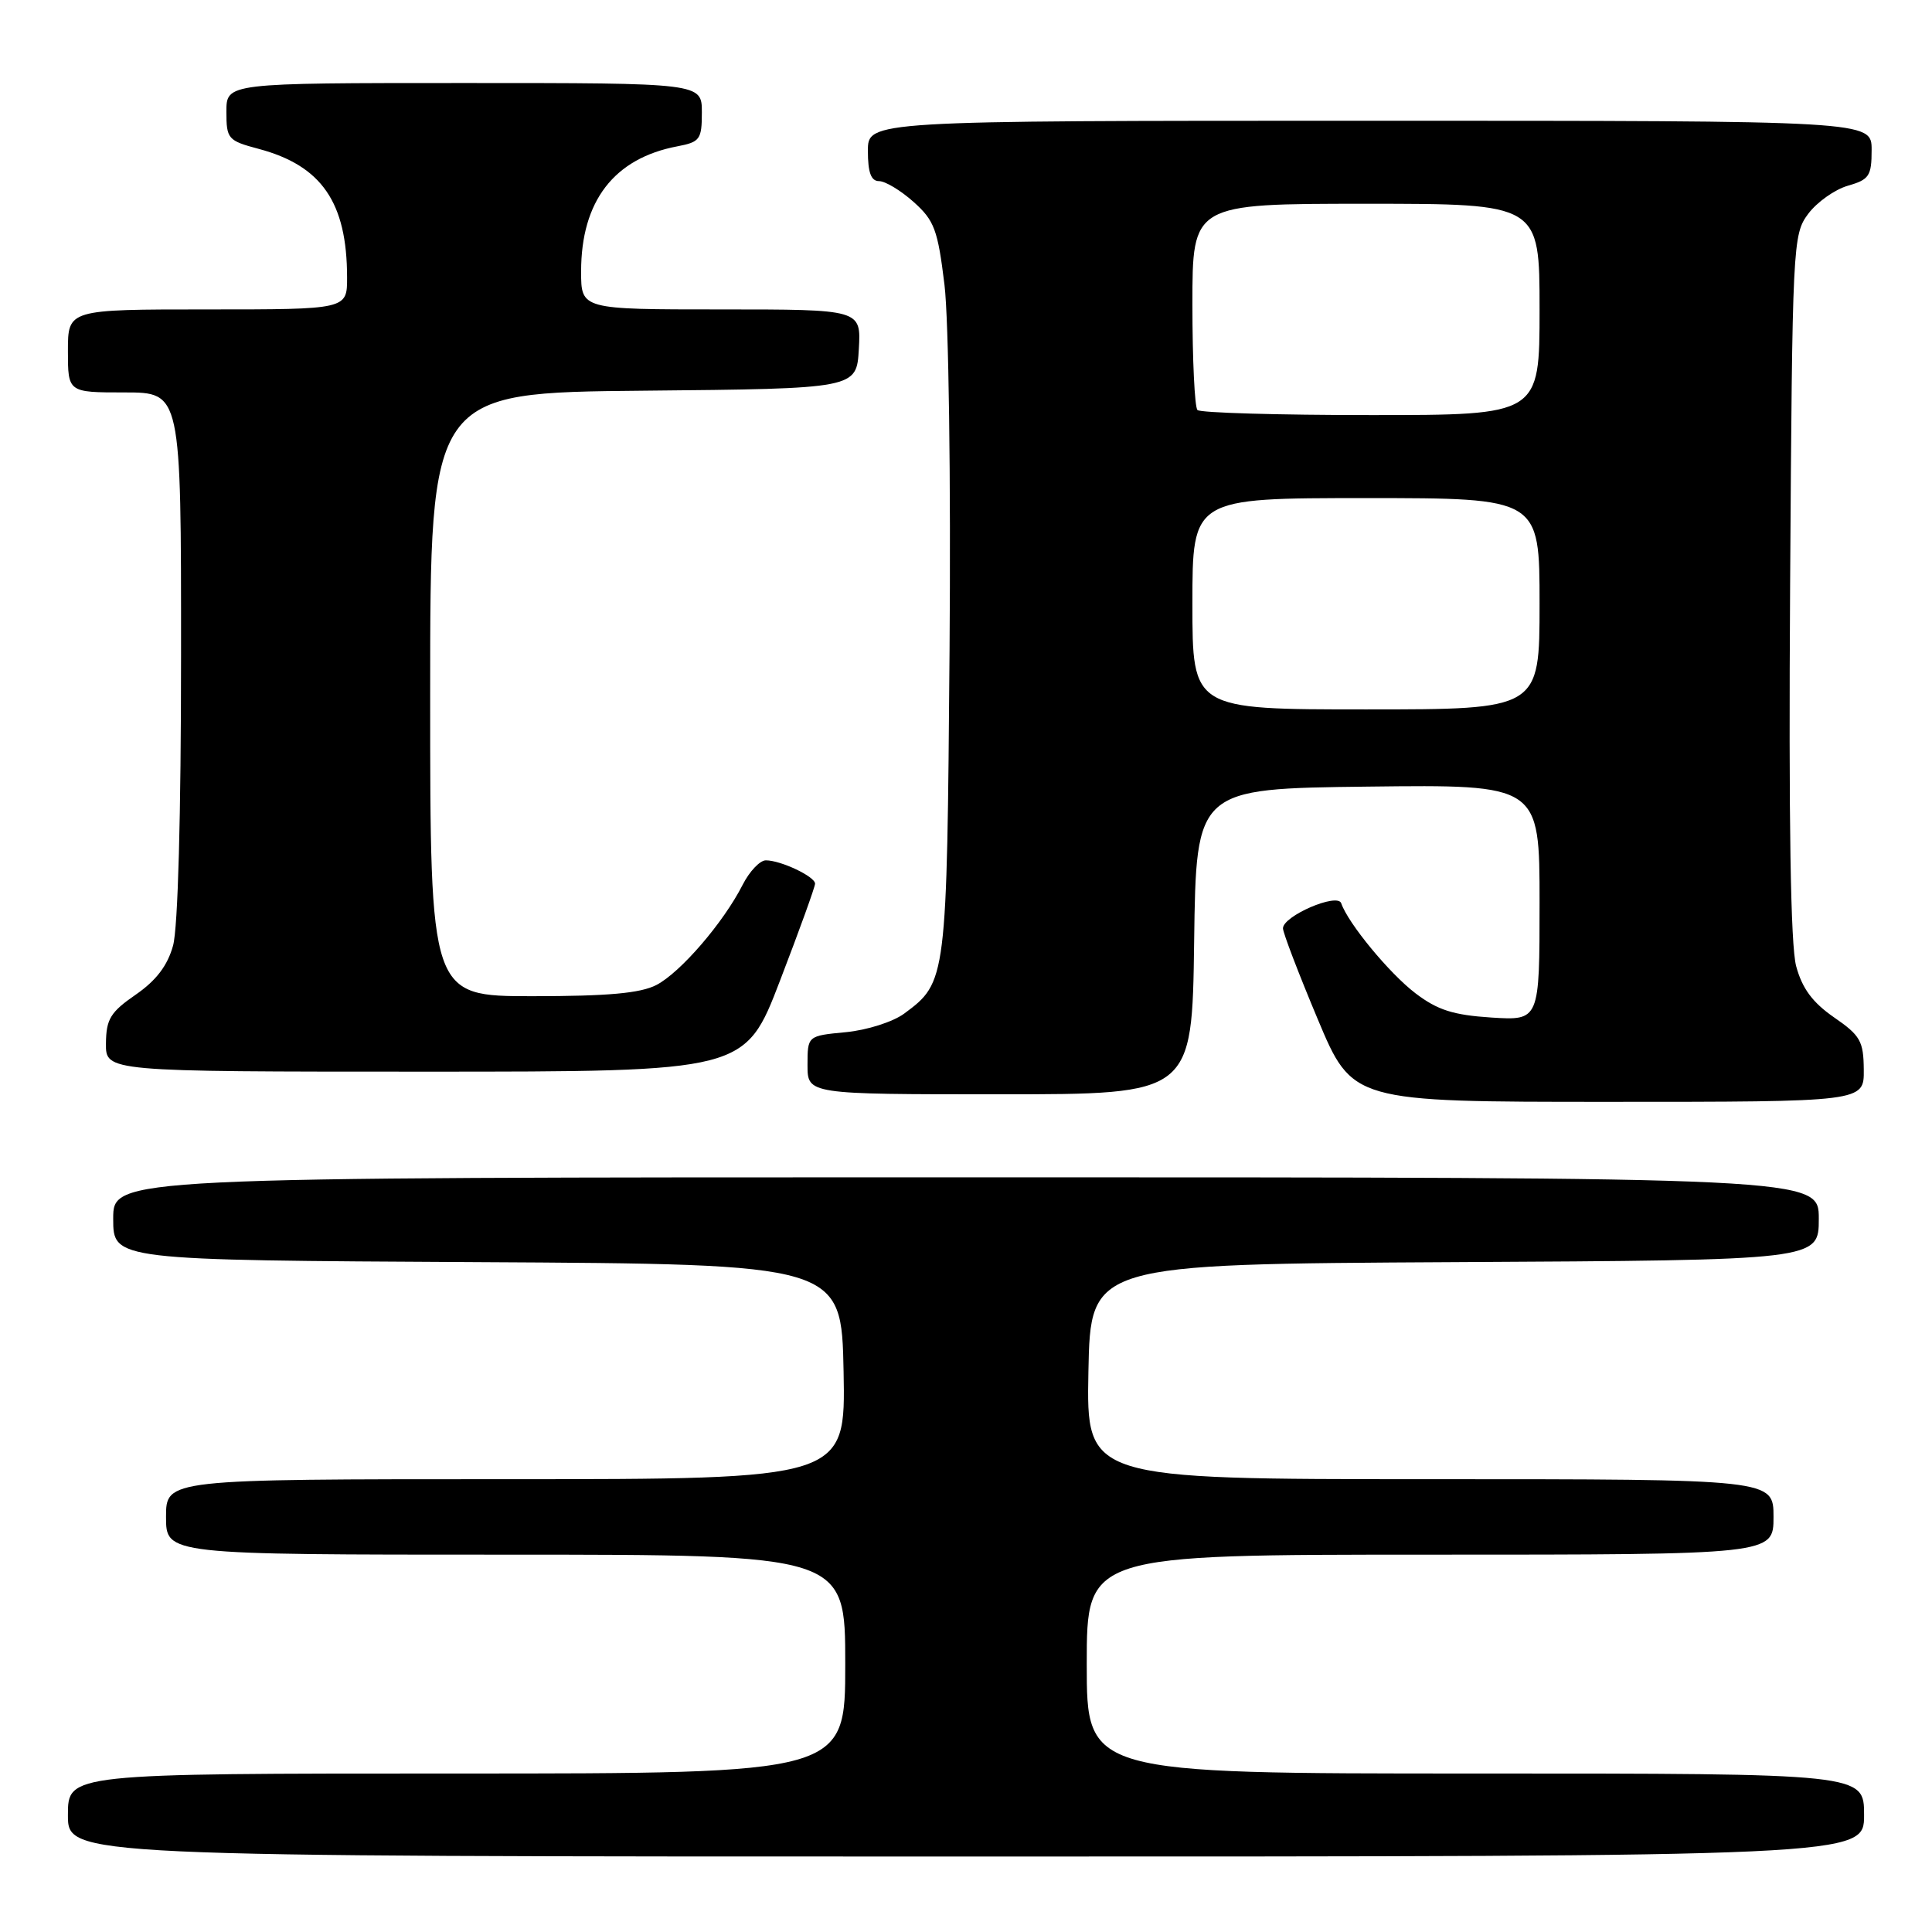 <?xml version="1.0" encoding="UTF-8" standalone="no"?>
<!DOCTYPE svg PUBLIC "-//W3C//DTD SVG 1.1//EN" "http://www.w3.org/Graphics/SVG/1.1/DTD/svg11.dtd" >
<svg xmlns="http://www.w3.org/2000/svg" xmlns:xlink="http://www.w3.org/1999/xlink" version="1.1" viewBox="0 0 256 256">
 <g >
 <path fill="currentColor"
d=" M 247.00 240.50 C 247.00 235.00 247.00 235.00 195.50 235.00 C 144.00 235.00 144.00 235.00 144.00 220.50 C 144.00 206.00 144.00 206.00 189.50 206.00 C 235.00 206.00 235.00 206.00 235.00 201.00 C 235.00 196.00 235.00 196.00 189.47 196.00 C 143.95 196.00 143.95 196.00 144.22 181.75 C 144.50 167.50 144.50 167.50 192.75 167.24 C 241.00 166.98 241.00 166.98 241.00 161.49 C 241.00 156.00 241.00 156.00 128.00 156.00 C 15.00 156.00 15.00 156.00 15.00 161.49 C 15.00 166.98 15.00 166.98 63.25 167.24 C 111.50 167.50 111.50 167.50 111.78 181.75 C 112.05 196.00 112.05 196.00 67.03 196.00 C 22.00 196.00 22.00 196.00 22.00 201.00 C 22.00 206.00 22.00 206.00 67.00 206.00 C 112.00 206.00 112.00 206.00 112.00 220.50 C 112.00 235.00 112.00 235.00 60.50 235.00 C 9.00 235.00 9.00 235.00 9.00 240.50 C 9.00 246.00 9.00 246.00 128.00 246.00 C 247.00 246.00 247.00 246.00 247.00 240.50 Z  M 246.96 141.75 C 246.93 137.95 246.51 137.21 243.01 134.80 C 240.17 132.83 238.80 130.98 238.00 128.02 C 237.26 125.26 237.00 108.98 237.20 77.54 C 237.49 32.19 237.55 31.08 239.60 28.33 C 240.76 26.78 243.12 25.11 244.85 24.61 C 247.68 23.80 248.00 23.32 248.00 19.86 C 248.00 16.00 248.00 16.00 181.50 16.00 C 115.00 16.00 115.00 16.00 115.00 20.00 C 115.00 22.87 115.42 24.00 116.48 24.00 C 117.30 24.00 119.36 25.24 121.06 26.76 C 123.81 29.22 124.26 30.43 125.15 37.75 C 125.71 42.40 126.00 63.48 125.82 86.24 C 125.47 129.91 125.44 130.14 119.82 134.30 C 118.34 135.40 114.89 136.50 112.07 136.77 C 107.00 137.25 107.00 137.25 107.00 141.13 C 107.00 145.00 107.00 145.00 132.48 145.00 C 157.96 145.00 157.96 145.00 158.23 124.75 C 158.50 104.50 158.50 104.50 181.25 104.23 C 204.00 103.96 204.00 103.96 204.00 119.60 C 204.00 135.23 204.00 135.23 197.62 134.83 C 192.55 134.50 190.48 133.84 187.55 131.61 C 184.09 128.97 178.62 122.33 177.72 119.69 C 177.24 118.25 170.00 121.37 170.00 123.01 C 170.00 123.59 172.07 129.00 174.60 135.03 C 179.20 146.00 179.20 146.00 213.10 146.00 C 247.00 146.00 247.00 146.00 246.96 141.75 Z  M 103.36 129.93 C 105.91 123.30 108.00 117.52 108.00 117.09 C 108.00 116.15 103.46 114.00 101.48 114.00 C 100.69 114.00 99.31 115.46 98.40 117.25 C 95.86 122.25 90.16 128.87 86.97 130.52 C 84.85 131.61 80.58 132.00 70.55 132.00 C 57.00 132.00 57.00 132.00 57.00 92.02 C 57.00 52.03 57.00 52.03 85.25 51.77 C 113.50 51.50 113.50 51.50 113.80 46.25 C 114.10 41.00 114.10 41.00 95.55 41.00 C 77.00 41.00 77.00 41.00 77.00 35.97 C 77.00 26.65 81.36 20.98 89.75 19.39 C 92.75 18.82 93.00 18.48 93.00 14.89 C 93.00 11.00 93.00 11.00 61.50 11.00 C 30.00 11.00 30.00 11.00 30.00 14.79 C 30.00 18.41 30.19 18.64 34.29 19.73 C 42.63 21.96 45.98 26.83 45.99 36.75 C 46.00 41.00 46.00 41.00 27.50 41.00 C 9.00 41.00 9.00 41.00 9.00 46.50 C 9.00 52.00 9.00 52.00 16.50 52.00 C 24.00 52.00 24.00 52.00 23.99 86.75 C 23.99 108.06 23.58 122.97 22.93 125.30 C 22.20 127.95 20.69 129.93 17.98 131.80 C 14.63 134.11 14.07 135.04 14.04 138.25 C 14.00 142.00 14.00 142.00 56.36 142.00 C 98.73 142.00 98.73 142.00 103.36 129.93 Z  M 158.00 80.00 C 158.00 66.00 158.00 66.00 181.00 66.00 C 204.00 66.00 204.00 66.00 204.00 80.00 C 204.00 94.00 204.00 94.00 181.00 94.00 C 158.00 94.00 158.00 94.00 158.00 80.00 Z  M 158.67 54.33 C 158.30 53.97 158.00 47.67 158.00 40.33 C 158.00 27.00 158.00 27.00 181.00 27.00 C 204.00 27.00 204.00 27.00 204.00 41.00 C 204.00 55.00 204.00 55.00 181.67 55.00 C 169.38 55.00 159.03 54.70 158.67 54.33 Z "/>
</g>
</svg>